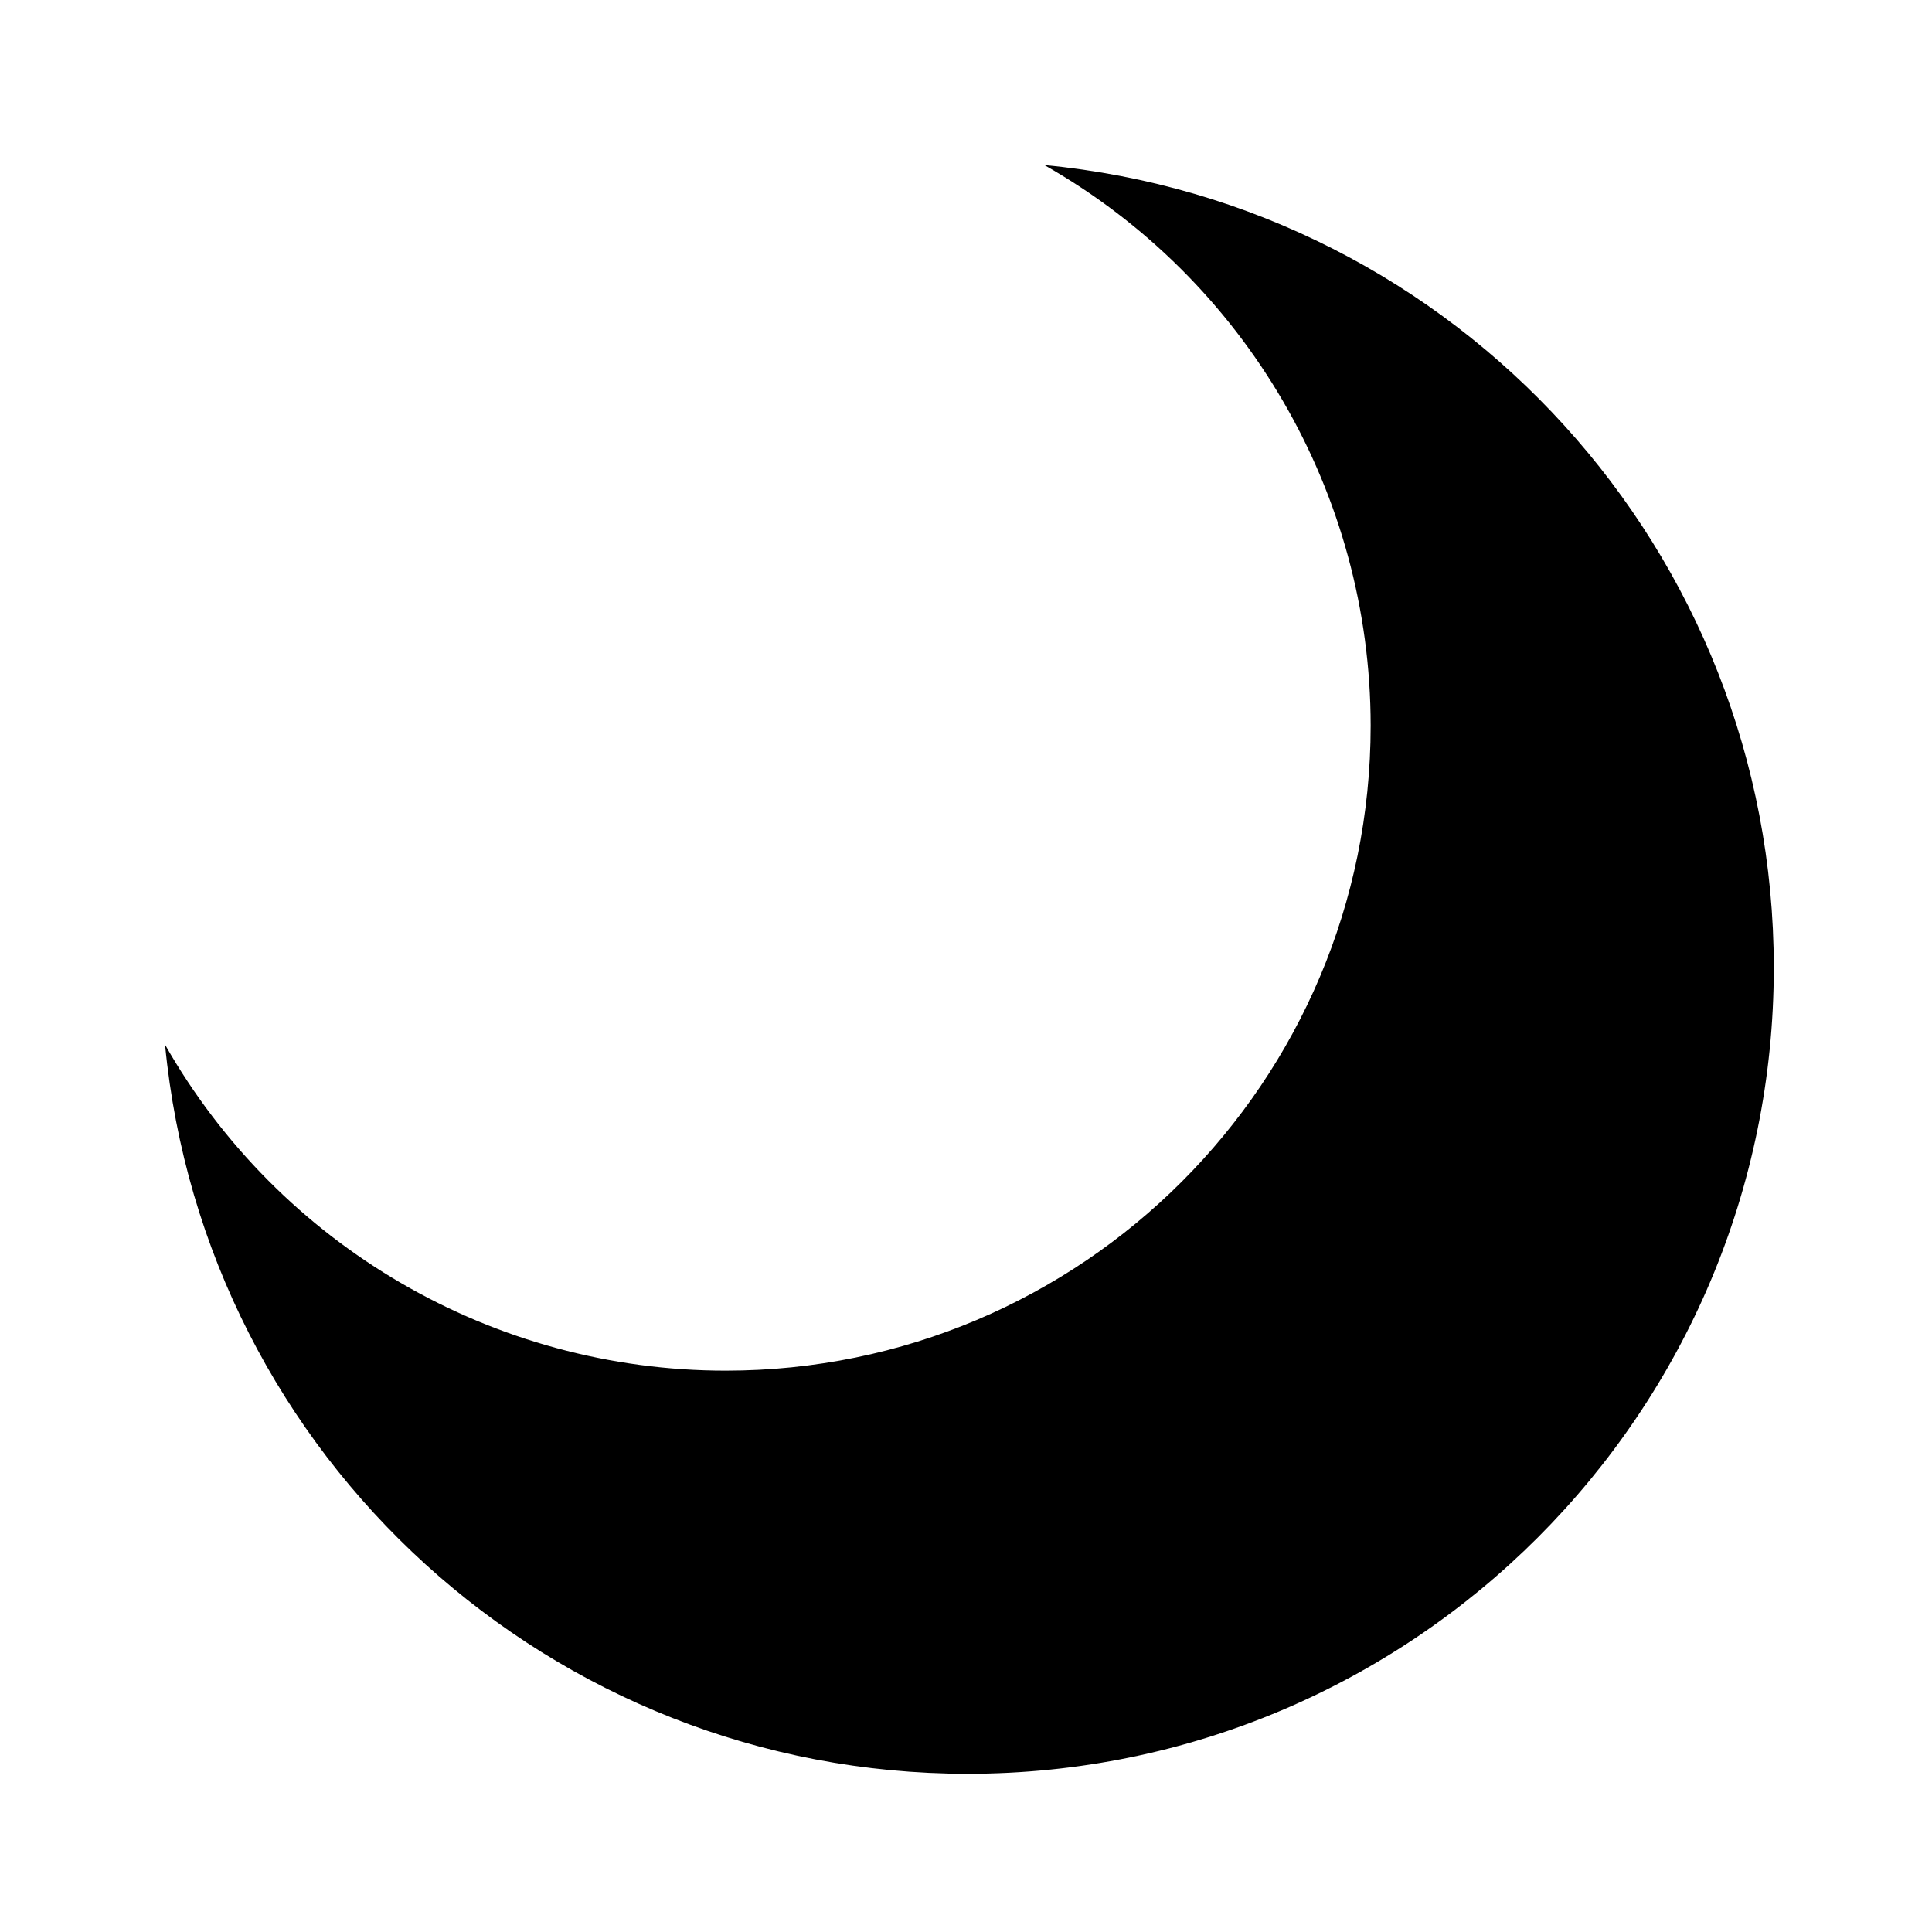 <?xml version="1.0" encoding="UTF-8" standalone="no"?>
<svg
   xmlns:dc="http://purl.org/dc/elements/1.1/"
   xmlns:cc="http://creativecommons.org/ns#"
   xmlns:rdf="http://www.w3.org/1999/02/22-rdf-syntax-ns#"
   xmlns:svg="http://www.w3.org/2000/svg"
   xmlns="http://www.w3.org/2000/svg"
   xmlns:sodipodi="http://sodipodi.sourceforge.net/DTD/sodipodi-0.dtd"
   xmlns:inkscape="http://www.inkscape.org/namespaces/inkscape"
   width="24"
   height="24"
   viewBox="0 0 6.35 6.35"
   version="1.1"
   id="svg842"
   inkscape:version="1.0.2 (1.0.2+r75+1)"
   sodipodi:docname="symbol__moon.svg">
  <defs
     id="defs836" />
  <sodipodi:namedview
     id="base"
     pagecolor="#ffffff"
     bordercolor="#666666"
     borderopacity="1.0"
     inkscape:pageopacity="0.0"
     inkscape:pageshadow="2"
     inkscape:zoom="34.639175"
     inkscape:cx="13.717194"
     inkscape:cy="11.09405"
     inkscape:document-units="px"
     inkscape:current-layer="layer1"
     showgrid="true"
     units="px"
     showguides="true"
     inkscape:guide-bbox="true"
     inkscape:window-width="1920"
     inkscape:window-height="1017"
     inkscape:window-x="0"
     inkscape:window-y="0"
     inkscape:window-maximized="1"
     inkscape:snap-bbox="true"
     inkscape:bbox-nodes="true"
     inkscape:document-rotation="0"
     inkscape:snap-global="false">
    <inkscape:grid
       type="xygrid"
       id="grid1387"
       empspacing="4" />
  </sodipodi:namedview>
  <g
     inkscape:label="Guide"
     inkscape:groupmode="layer"
     id="layer1"
     transform="translate(0,-290.65)">
    <path
       id="path838"
       style="fill:#000000;stroke-width:3;stroke-linecap:round;stroke-linejoin:round;paint-order:stroke fill markers"
       d="M 12.953,2.047 C 15.454,3.468 16.999,6.123 17,9 c -4e-6,4.418 -3.582,8 -8,8 C 6.124,17 3.469,15.457 2.047,12.957 2.54,18.085 6.848,21.999 12,22 17.523,22 22,17.523 22,12 21.999,6.847 18.083,2.538 12.953,2.047 Z"
       transform="matrix(0.265,0,0,0.265,0,290.65)"
       sodipodi:nodetypes="ccccccc" />
  </g>
</svg>
